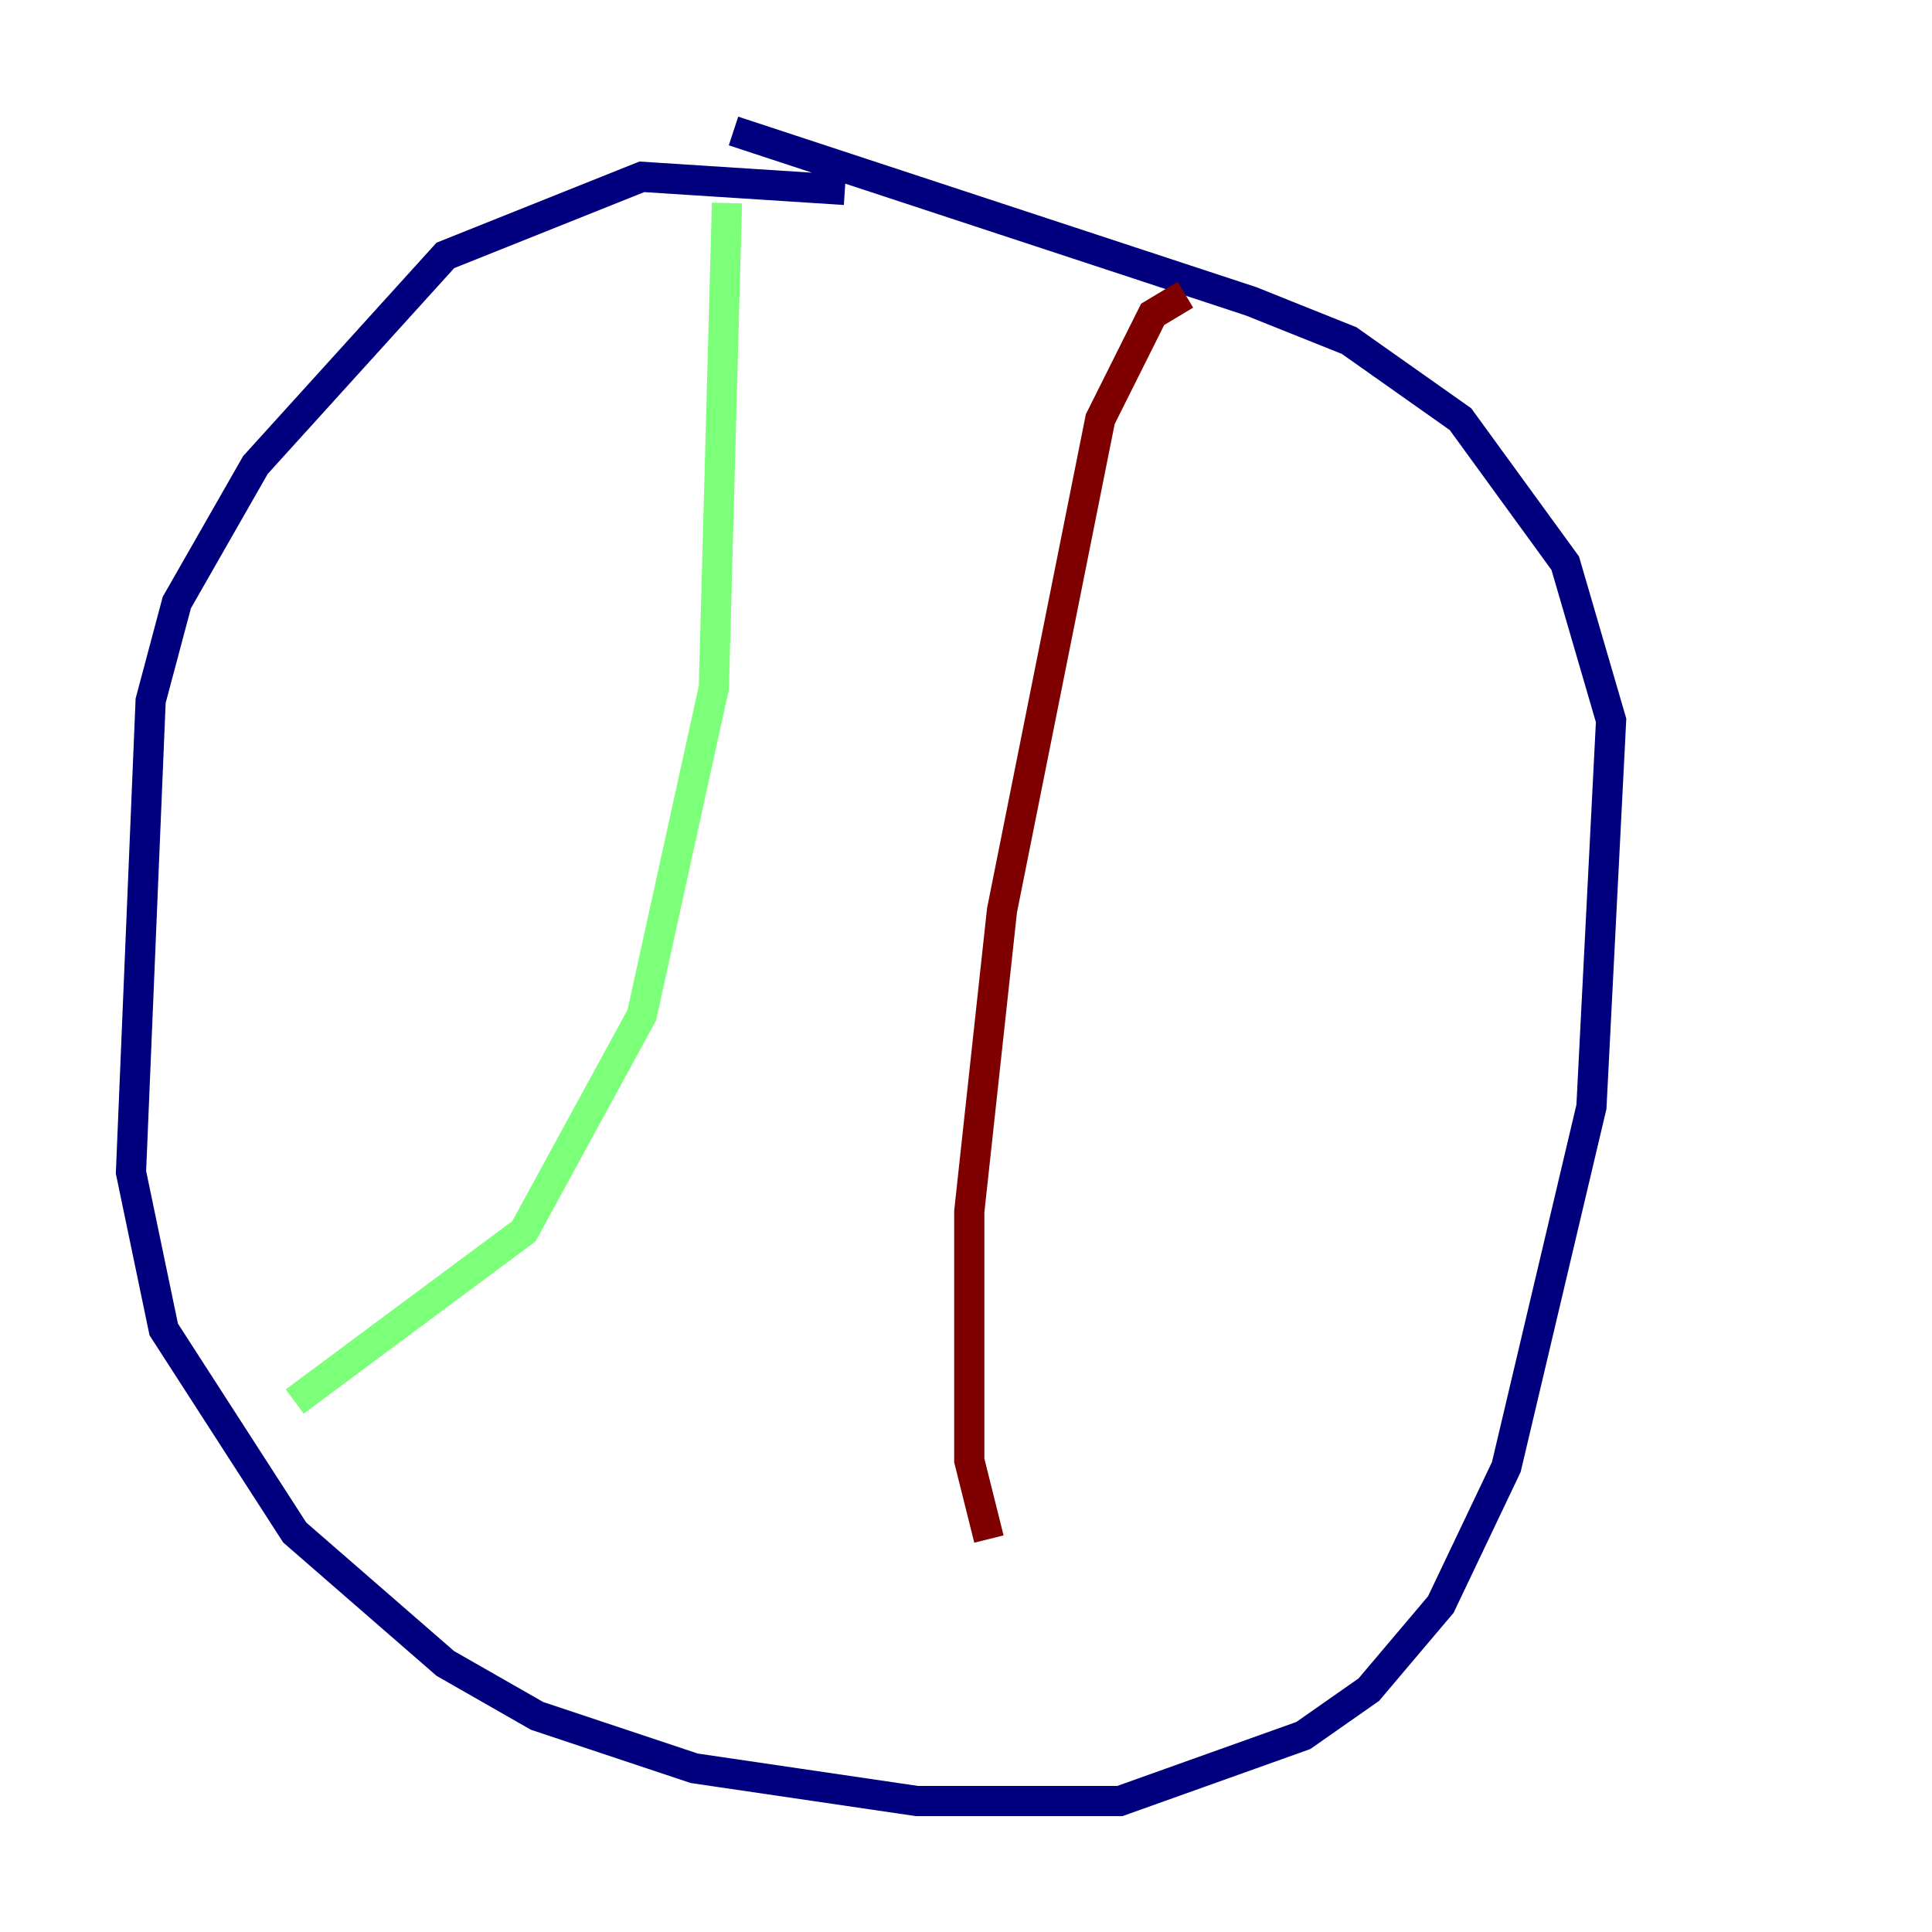 <?xml version="1.0" encoding="utf-8" ?>
<svg baseProfile="tiny" height="128" version="1.2" viewBox="0,0,128,128" width="128" xmlns="http://www.w3.org/2000/svg" xmlns:ev="http://www.w3.org/2001/xml-events" xmlns:xlink="http://www.w3.org/1999/xlink"><defs /><polyline fill="none" points="55.973,12.583 42.522,11.715 29.505,16.922 16.922,30.807 11.715,39.919 9.98,46.427 8.678,77.668 10.848,88.081 19.525,101.532 29.505,110.21 35.58,113.681 45.993,117.153 60.746,119.322 74.197,119.322 86.346,114.983 90.685,111.946 95.458,106.305 99.797,97.193 105.437,73.329 106.739,47.729 103.702,37.315 96.759,27.77 89.383,22.563 82.875,19.959 48.597,8.678" stroke="#00007f" stroke-width="2" /><polyline fill="none" points="48.163,13.451 47.295,45.559 42.522,67.254 34.712,81.573 19.525,92.854" stroke="#7cff79" stroke-width="2" /><polyline fill="none" points="78.536,19.525 76.366,20.827 72.895,27.77 66.386,60.312 64.217,80.271 64.217,96.759 65.519,101.966" stroke="#7f0000" stroke-width="2" /></svg>